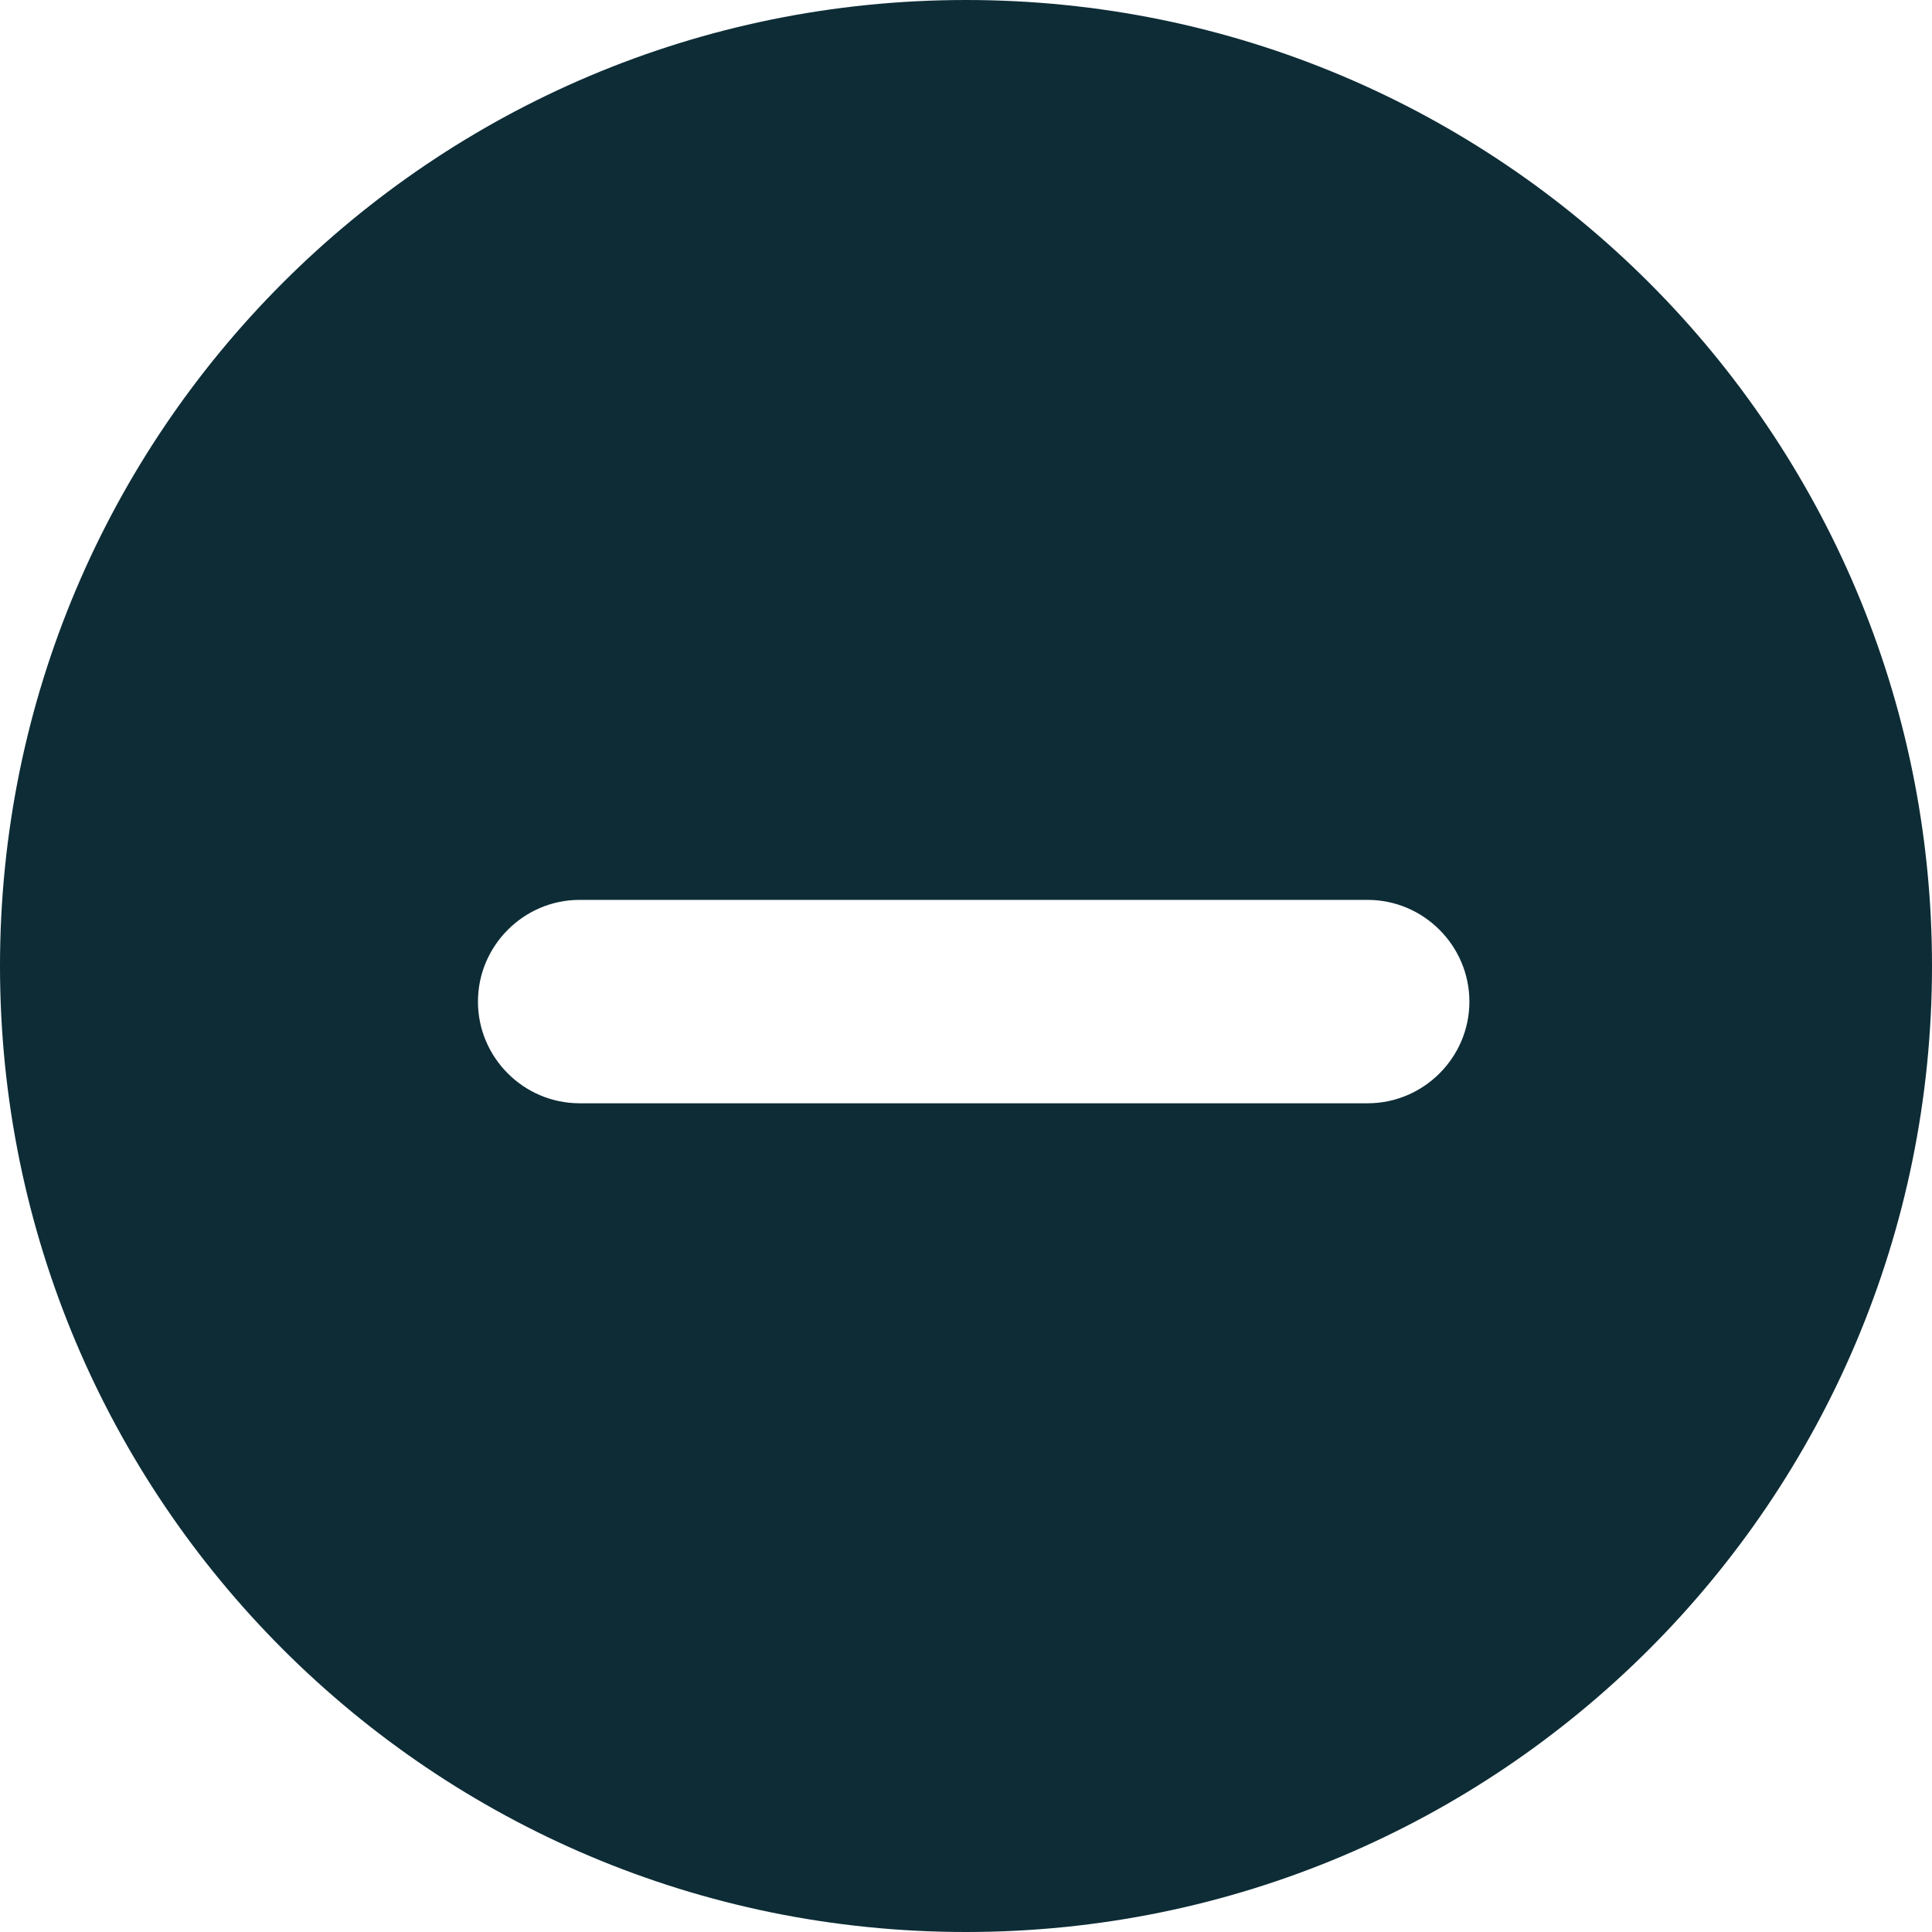 <svg width="18" height="18" viewBox="0 0 18 18" fill="none" xmlns="http://www.w3.org/2000/svg">
<path d="M9 0C4.026 0 0 4.026 0 9C0 13.974 4.026 18 9 18C13.974 18 18 13.974 18 9C18 4.026 13.974 0 9 0ZM12.742 10.279H5.4C4.879 10.279 4.453 9.853 4.453 9.332C4.453 8.811 4.879 8.384 5.4 8.384H12.742C13.263 8.384 13.69 8.811 13.69 9.332C13.69 9.853 13.263 10.279 12.742 10.279Z" fill="#0D2C36"/>
</svg>
